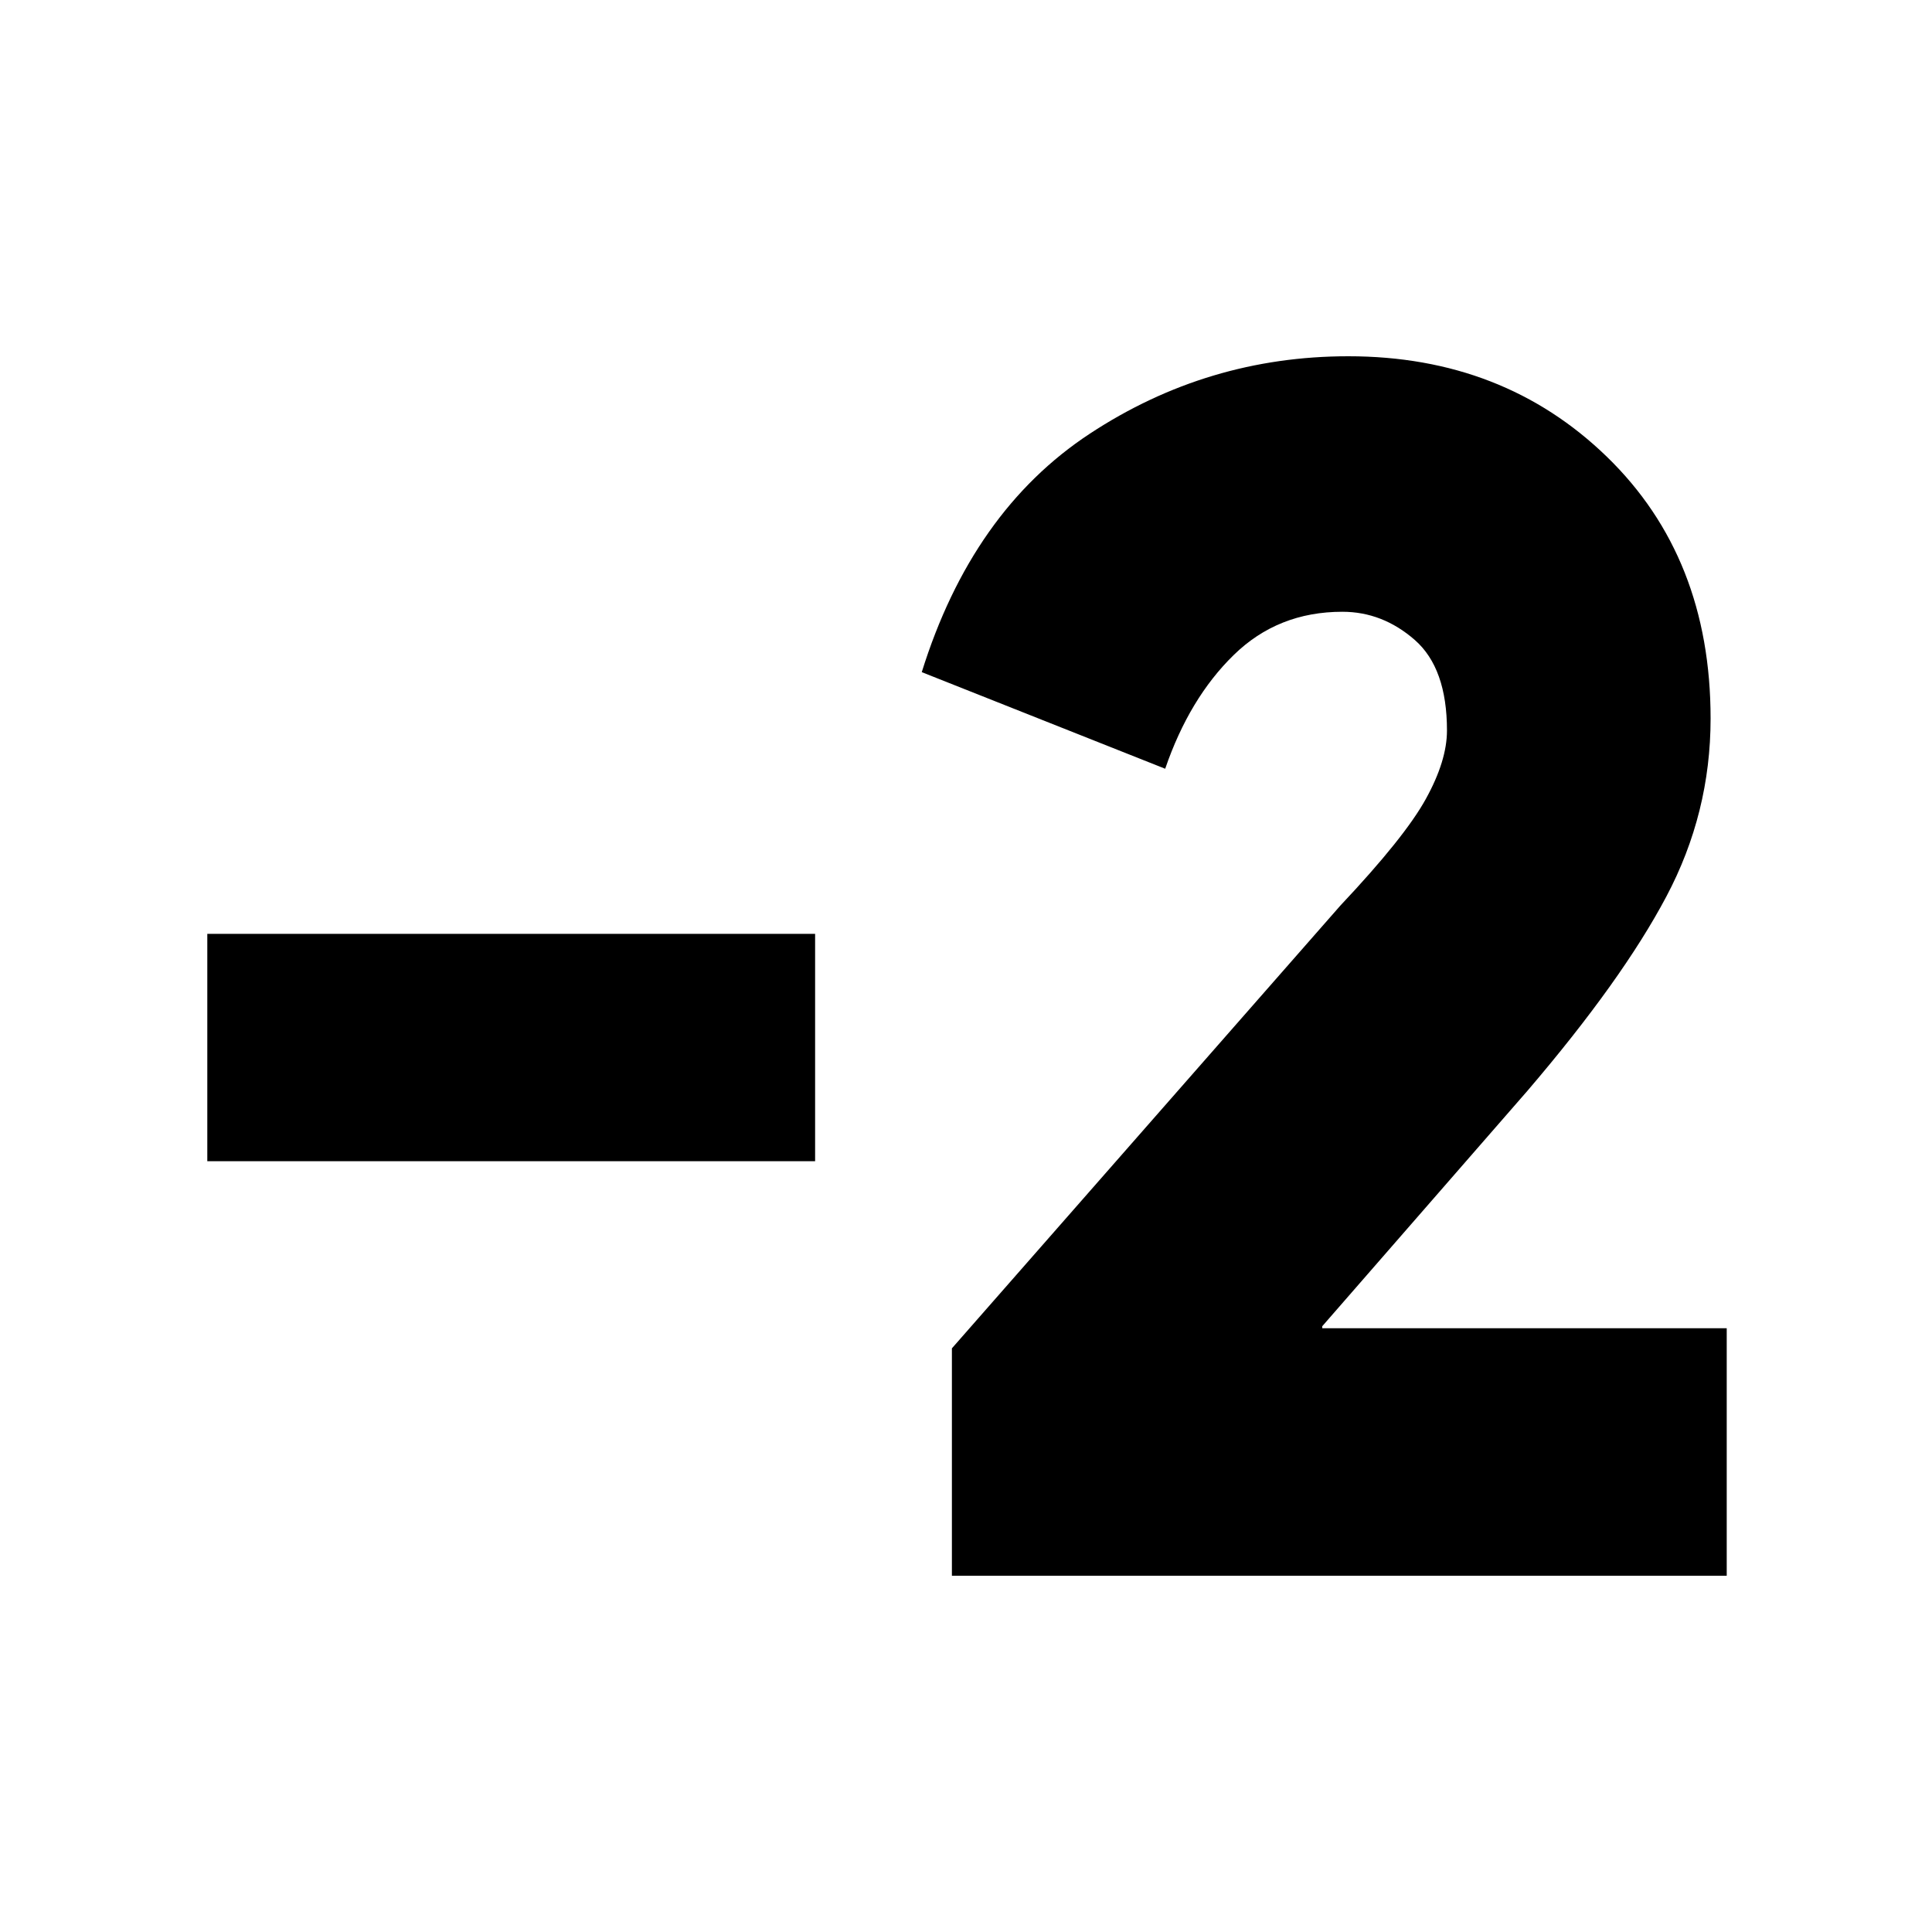 <svg xmlns="http://www.w3.org/2000/svg" height="20" width="20"><path d="M9.854 16.312v-2.354l4.021-4.583q.667-.708.885-1.104.219-.396.219-.709 0-.645-.333-.937-.334-.292-.75-.292-.667 0-1.125.448-.459.448-.709 1.177l-2.52-1q.52-1.666 1.739-2.468t2.677-.802q1.604 0 2.677 1.041 1.073 1.042 1.073 2.709 0 .979-.458 1.843-.458.865-1.438 2.011l-2.124 2.437v.021h4.187v2.562Zm-1.416-4.291H2.146V9.667h6.292Z"/></svg>